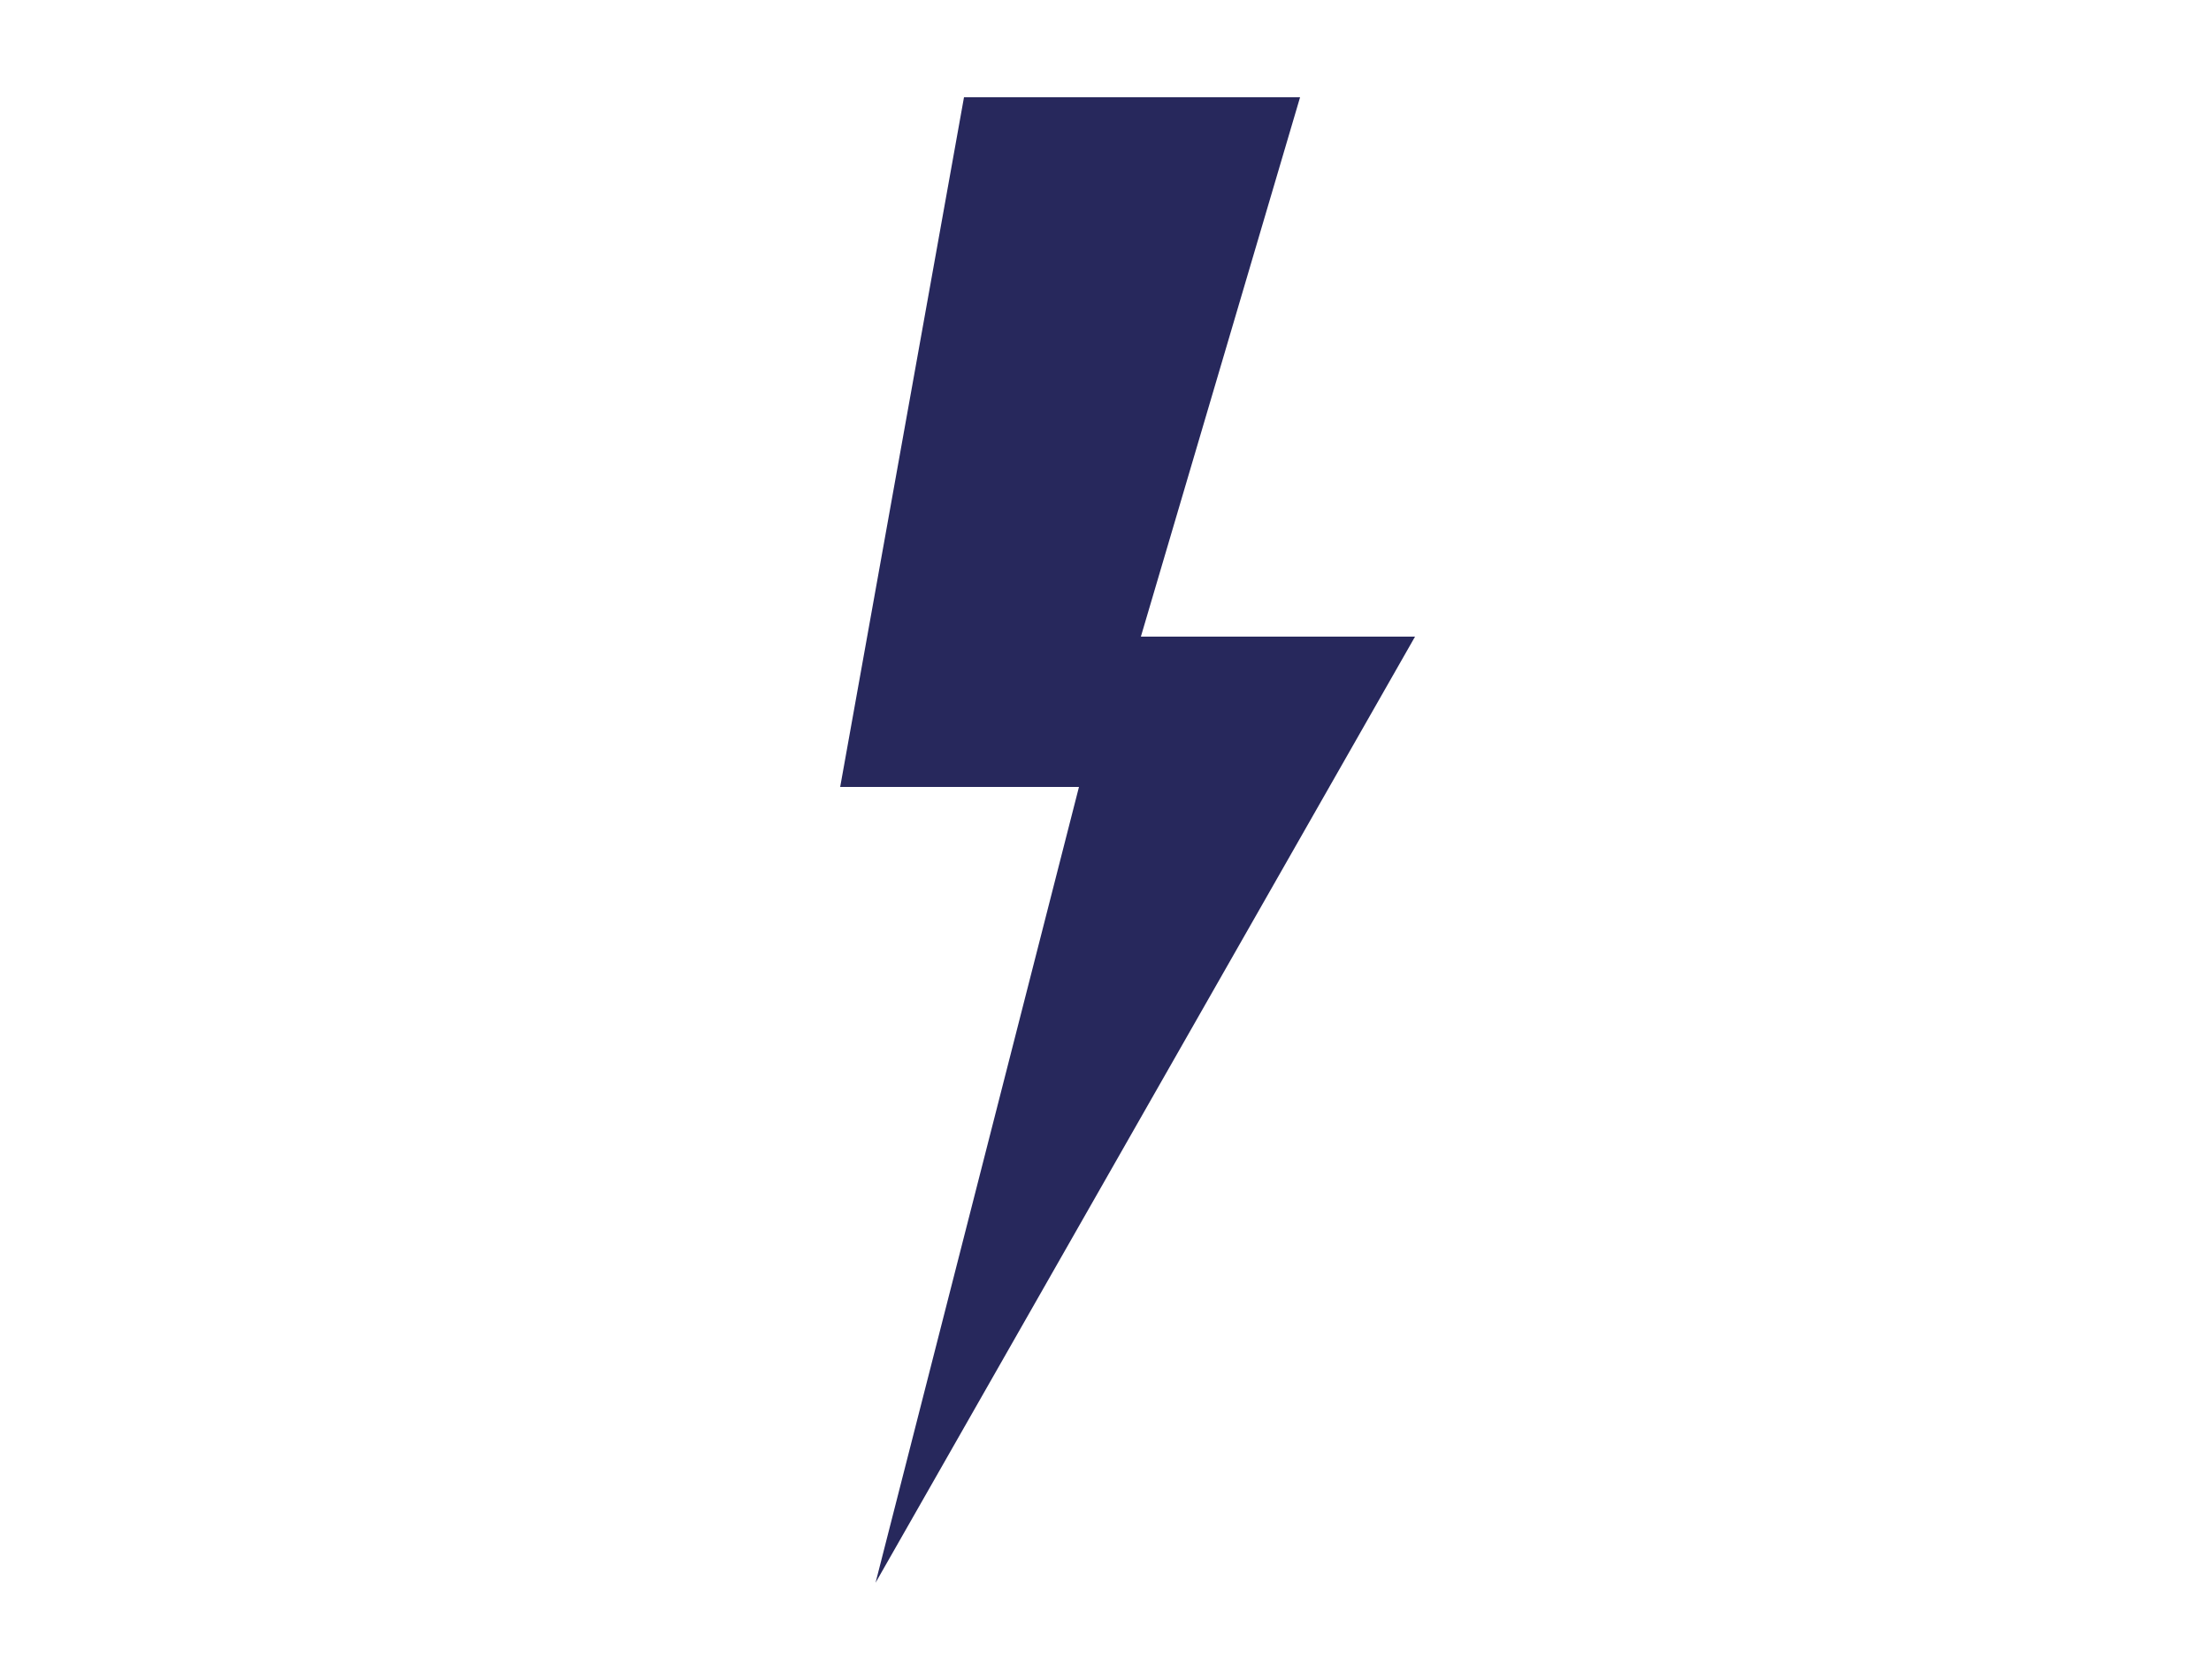 <?xml version="1.0" encoding="UTF-8"?>
<svg id="Capa_1" xmlns="http://www.w3.org/2000/svg" version="1.1" viewBox="0 0 25 19">
  <!-- Generator: Adobe Illustrator 29.2.1, SVG Export Plug-In . SVG Version: 2.1.0 Build 116)  -->
  <defs>
    <style>
      .st0 {
        fill: #27285c;
      }
    </style>
  </defs>
  <polygon class="st0" points="14.7 1.1 12.9 7.2 16 7.2 9.9 17.9 12.2 8.9 9.5 8.9 10.9 1.1 14.7 1.1"/>
</svg>